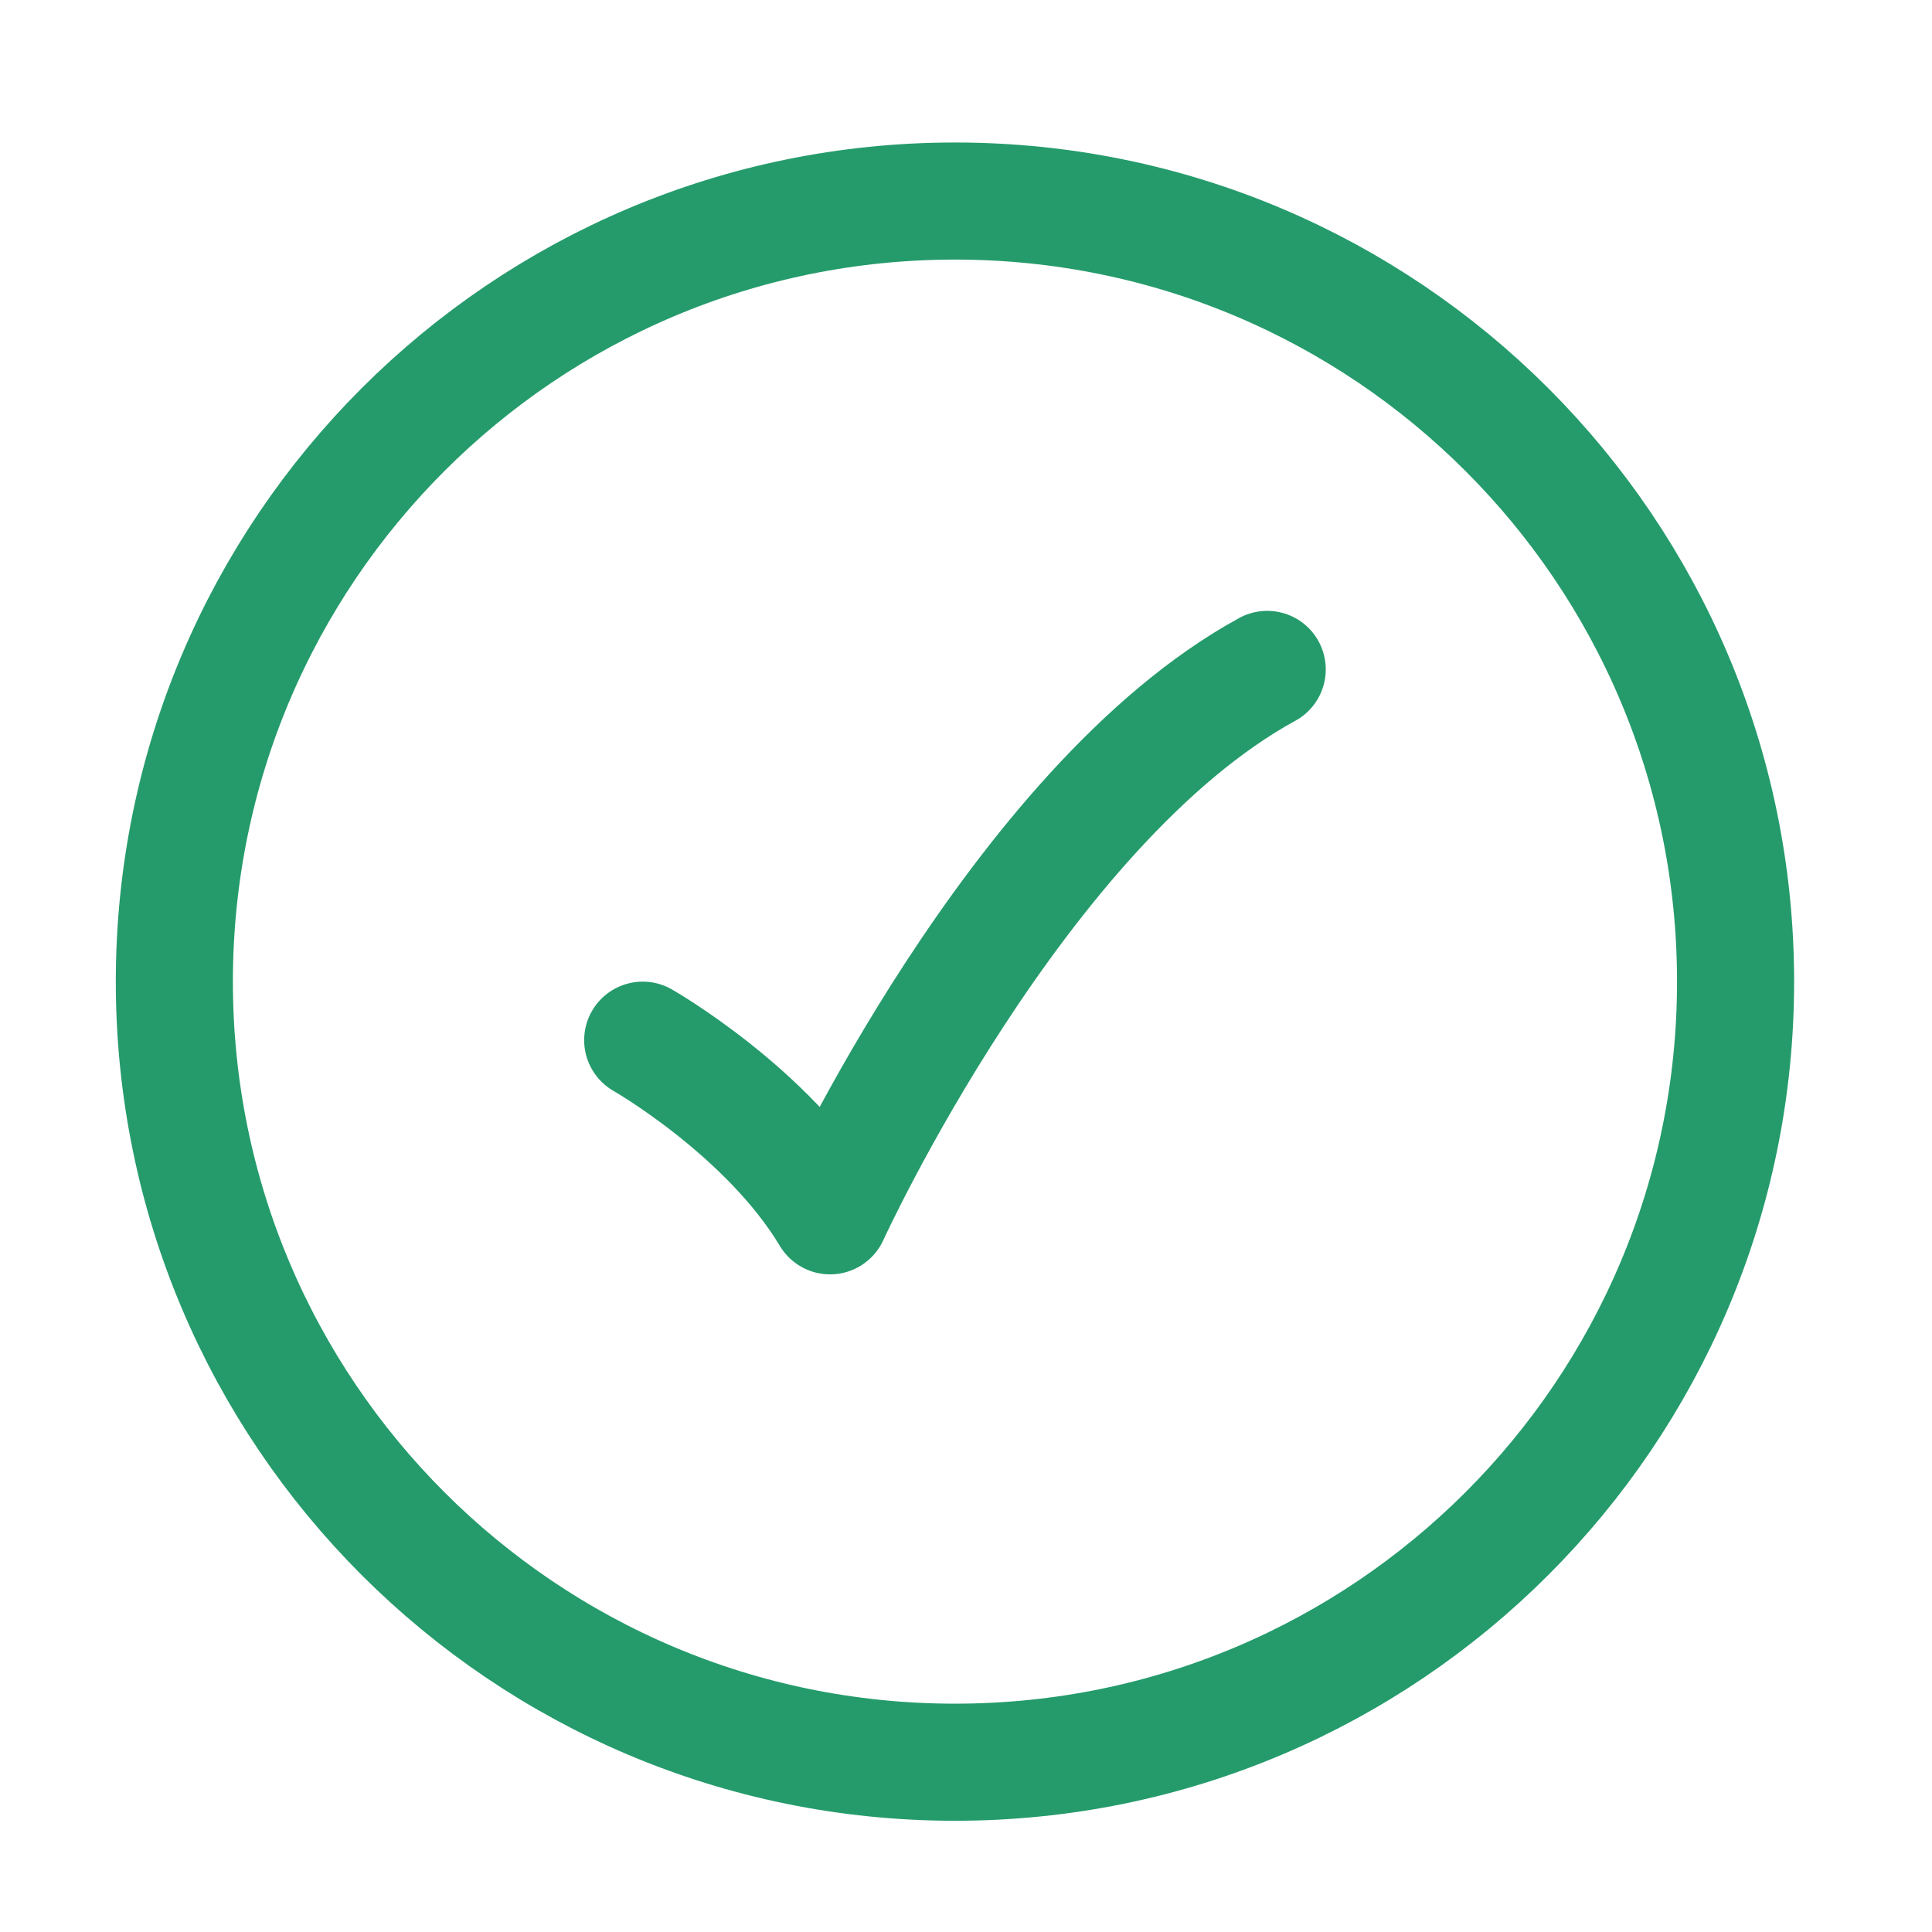 <svg width="33" height="33" viewBox="0 0 33 33" fill="none" xmlns="http://www.w3.org/2000/svg">
<path d="M29.645 16.767C29.645 9.403 23.675 3.434 16.311 3.434C8.948 3.434 2.978 9.403 2.978 16.767C2.978 24.131 8.948 30.1 16.311 30.1C23.675 30.1 29.645 24.131 29.645 16.767Z" stroke="#259B6B" stroke-width="2"/>
<path d="M10.978 17.767C10.978 17.767 13.111 18.984 14.178 20.767C14.178 20.767 17.378 13.767 21.645 11.434" stroke="#259B6B" stroke-width="2" stroke-linecap="round" stroke-linejoin="round"/>
</svg>
